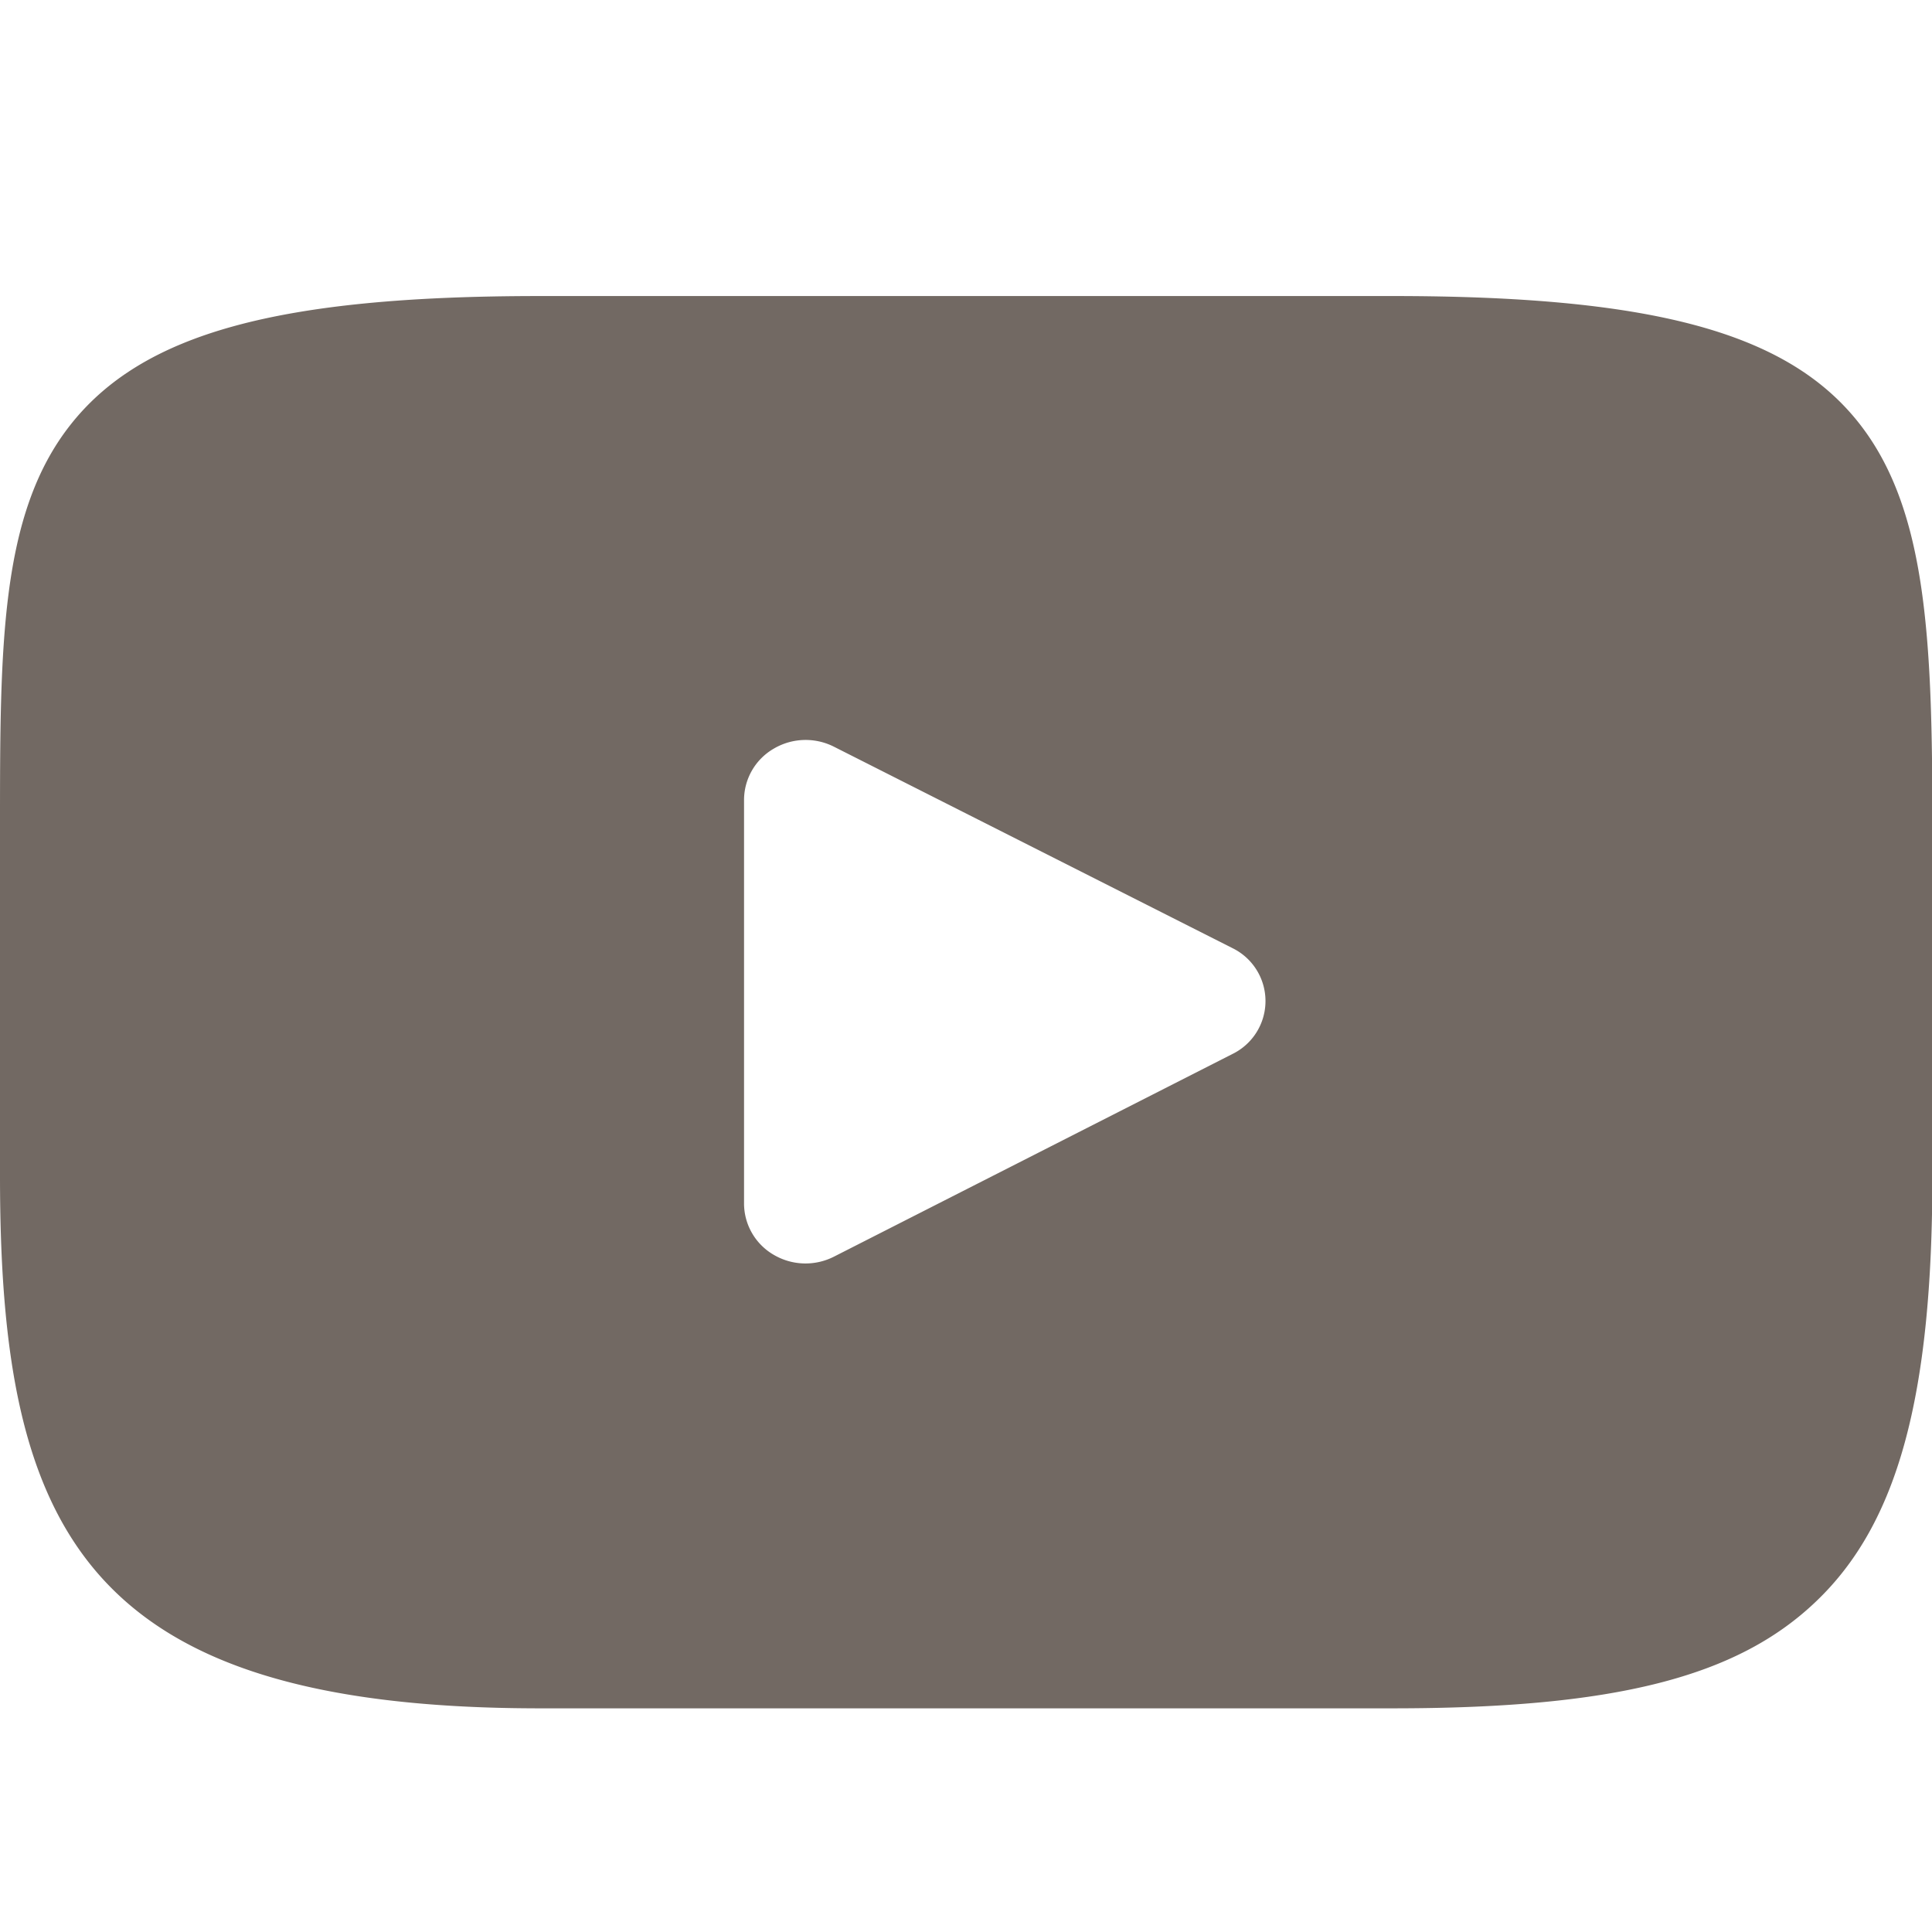 <svg xmlns="http://www.w3.org/2000/svg" width="26" height="26" viewBox="0 0 26 26">
  <defs>
    <style>
      .cls-1 {
        fill: #726963;
        fill-rule: evenodd;
      }
    </style>
  </defs>
  <path id="Youtube" class="cls-1" d="M24.953,5.615c-0.975-1.159-2.775-1.631-6.212-1.631H7.263c-3.516,0-5.346.5-6.318,1.737C0,6.924,0,8.7,0,11.149v4.676c0,4.752,1.124,7.165,7.265,7.165H18.741c2.981,0,4.633-.417,5.7-1.44,1.1-1.049,1.564-2.761,1.564-5.725V11.149C26.006,8.562,25.932,6.779,24.953,5.615Zm-8.367,8.569-5.364,2.728a0.844,0.844,0,0,1-.809-0.025,0.8,0.8,0,0,1-.4-0.686v-5.44a0.8,0.8,0,0,1,.4-0.686,0.844,0.844,0,0,1,.808-0.027l5.364,2.711A0.793,0.793,0,0,1,16.586,14.184Z"/>
</svg>
